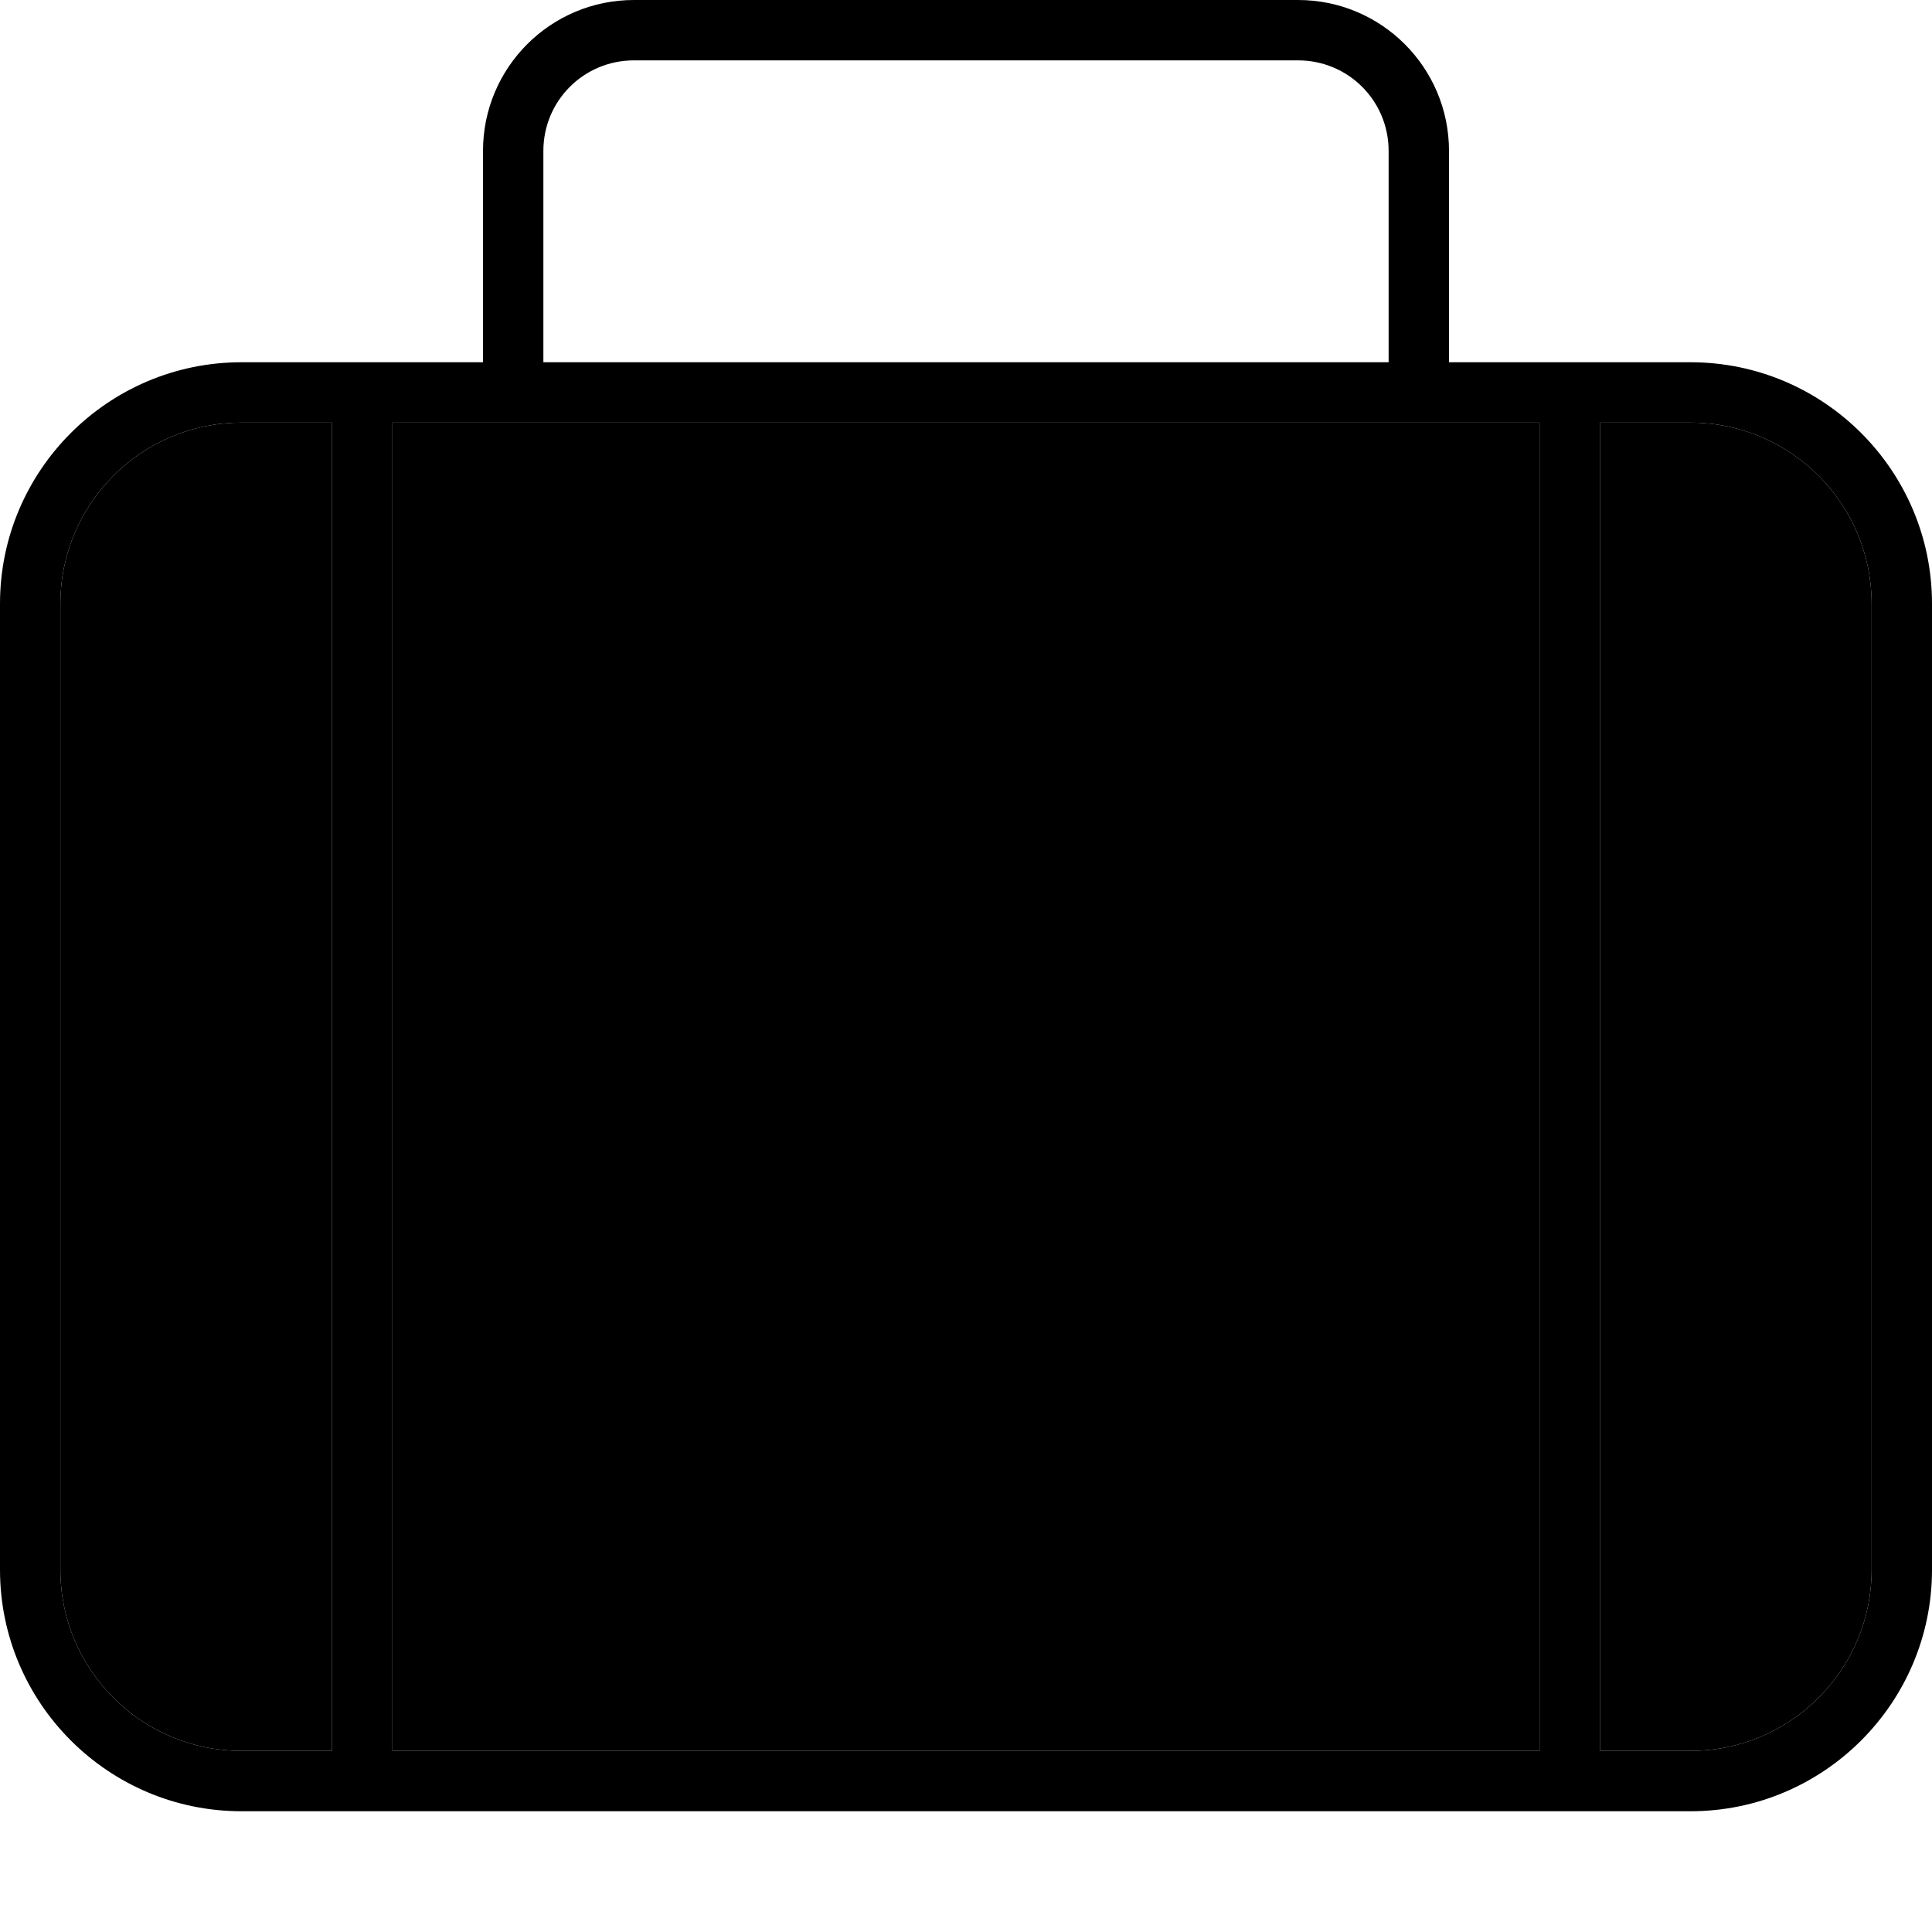 <svg xmlns="http://www.w3.org/2000/svg" viewBox="0 0 512 512"><path class="pr-icon-duotone-secondary" d="M16 160l0 256c0 26.5 21.5 48 48 48l24 0 0-352-24 0c-26.5 0-48 21.5-48 48zm88-48l0 352 304 0 0-352-32 0-240 0-32 0zm320 0l0 352 24 0c26.5 0 48-21.5 48-48l0-256c0-26.5-21.5-48-48-48l-24 0z"/><path class="pr-icon-duotone-primary" d="M144 40l0 56 224 0 0-56c0-13.3-10.7-24-24-24L168 16c-13.3 0-24 10.7-24 24zM128 96l0-56c0-22.1 17.9-40 40-40L344 0c22.1 0 40 17.9 40 40l0 56 64 0c35.3 0 64 28.7 64 64l0 256c0 35.3-28.7 64-64 64L64 480c-35.3 0-64-28.7-64-64L0 160c0-35.3 28.7-64 64-64l64 0zm248 16l-240 0-32 0 0 352 304 0 0-352-32 0zM88 112l-24 0c-26.5 0-48 21.5-48 48l0 256c0 26.5 21.5 48 48 48l24 0 0-352zM424 464l24 0c26.5 0 48-21.5 48-48l0-256c0-26.5-21.5-48-48-48l-24 0 0 352z"/></svg>